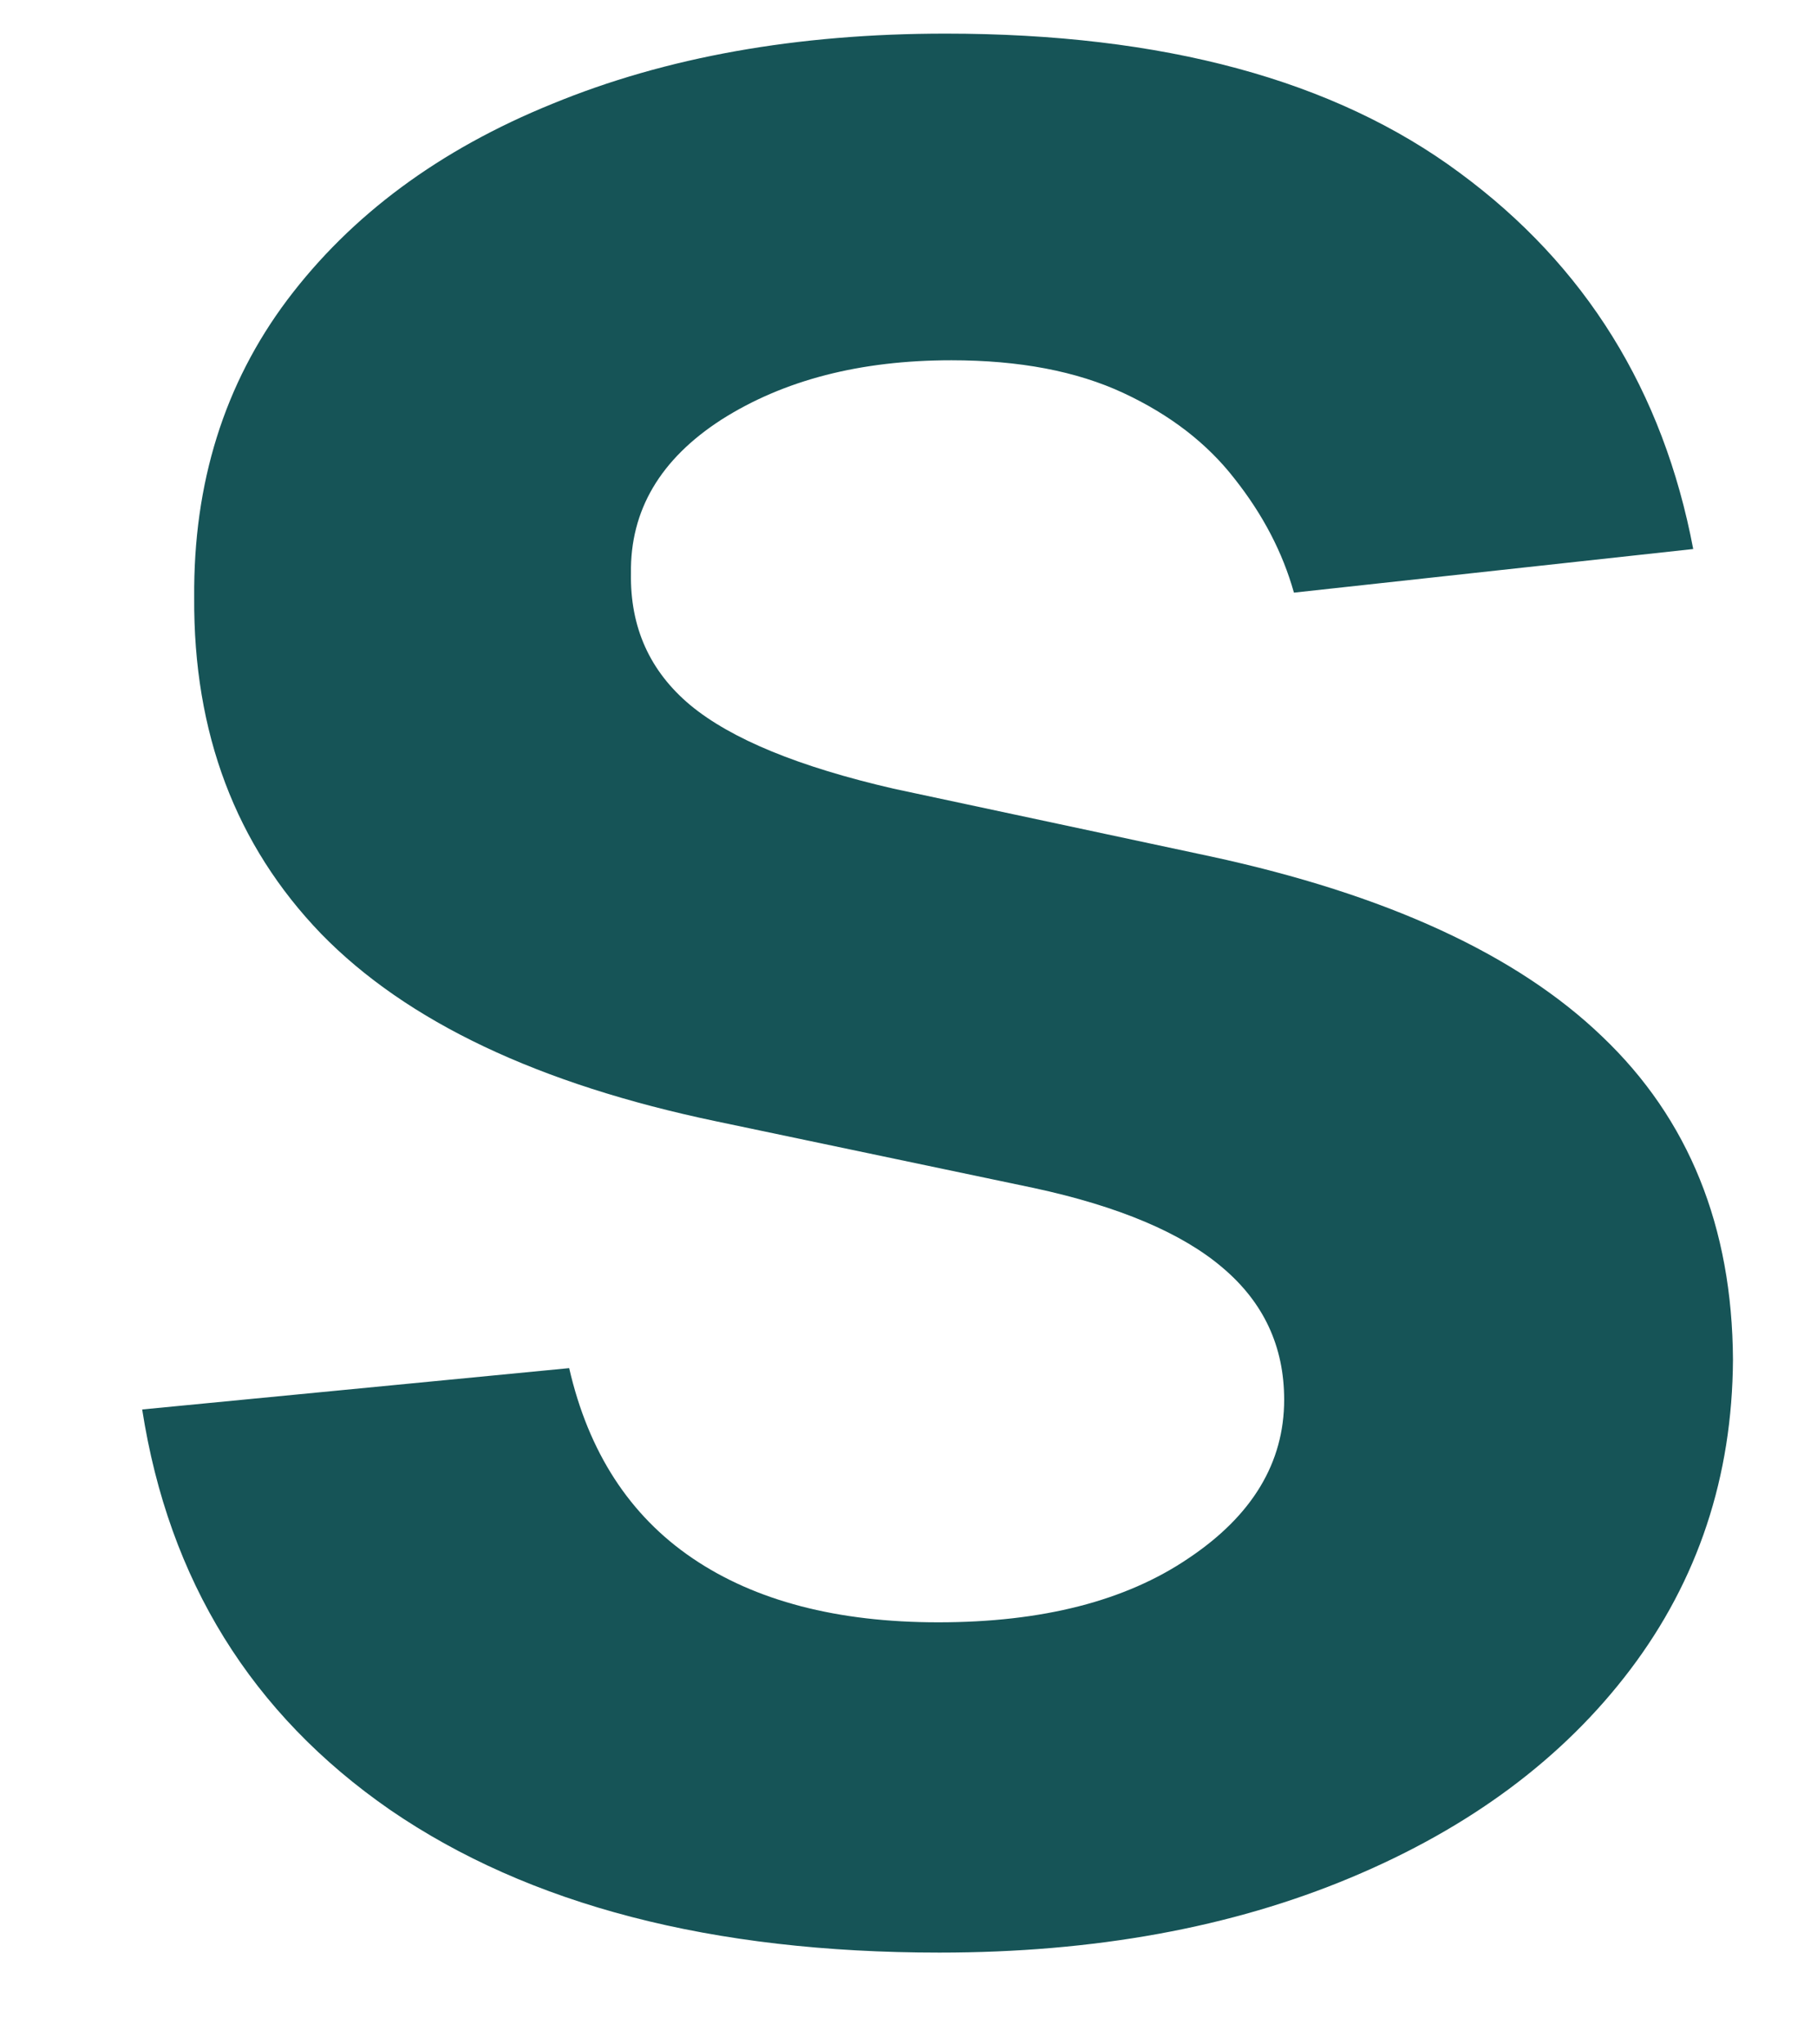 <?xml version="1.0" encoding="UTF-8" standalone="no"?><svg width='8' height='9' viewBox='0 0 8 9' fill='none' xmlns='http://www.w3.org/2000/svg'>
<path d='M7.455 2.417L5.697 2.609C5.647 2.431 5.56 2.265 5.436 2.108C5.315 1.952 5.152 1.826 4.946 1.73C4.74 1.634 4.488 1.586 4.189 1.586C3.788 1.586 3.451 1.673 3.177 1.847C2.907 2.021 2.774 2.247 2.778 2.524C2.774 2.762 2.861 2.955 3.039 3.104C3.22 3.254 3.518 3.376 3.934 3.472L5.329 3.77C6.103 3.937 6.679 4.202 7.055 4.564C7.435 4.926 7.627 5.4 7.63 5.986C7.627 6.501 7.476 6.956 7.178 7.35C6.883 7.74 6.473 8.046 5.947 8.266C5.422 8.486 4.818 8.596 4.136 8.596C3.135 8.596 2.329 8.387 1.718 7.968C1.107 7.545 0.743 6.957 0.626 6.205L2.506 6.023C2.591 6.393 2.772 6.672 3.049 6.86C3.326 7.048 3.687 7.142 4.131 7.142C4.589 7.142 4.956 7.048 5.233 6.86C5.514 6.672 5.654 6.439 5.654 6.162C5.654 5.928 5.564 5.734 5.383 5.581C5.205 5.429 4.928 5.311 4.552 5.23L3.156 4.937C2.371 4.773 1.791 4.498 1.414 4.111C1.038 3.721 0.851 3.227 0.855 2.63C0.851 2.126 0.988 1.689 1.265 1.32C1.546 0.947 1.934 0.659 2.432 0.457C2.932 0.251 3.509 0.148 4.163 0.148C5.122 0.148 5.876 0.352 6.427 0.761C6.981 1.169 7.323 1.721 7.455 2.417Z' fill='#165457'/>
</svg>
